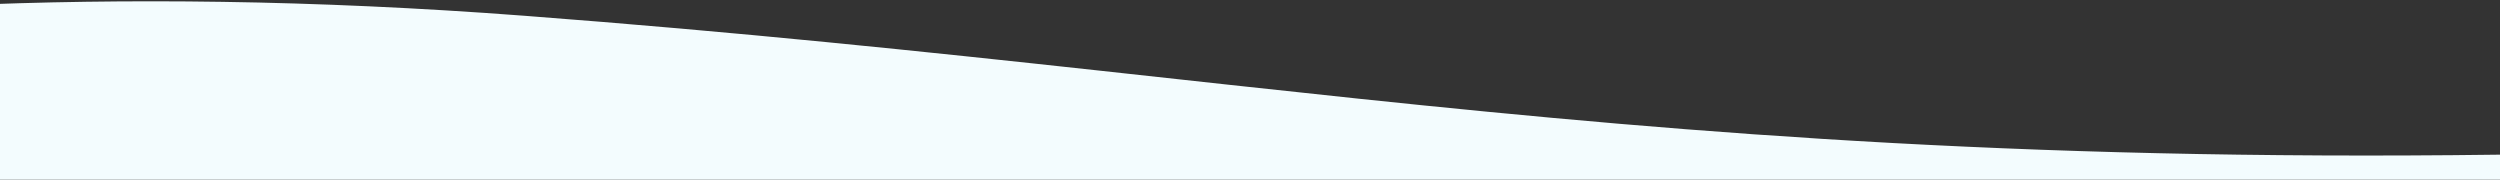 <svg xmlns="http://www.w3.org/2000/svg" xmlns:xlink="http://www.w3.org/1999/xlink" width="1920" height="138" viewBox="0 0 1920 138"><rect x="0" y="0" width="1920" height="138" fill="#333333" stroke="none"/><defs><clipPath id="b"><rect width="1920" height="138"/></clipPath></defs><g id="a" clip-path="url(#b)"><path d="M0,206.183S358.833,72.77,1014.48,122.5s963.705,139.476,1863.345,95.627S4279.426,0,4279.426,0V452.389H0Z" transform="translate(-611.713 -110.389)" fill="#f3fcfe"/></g></svg>